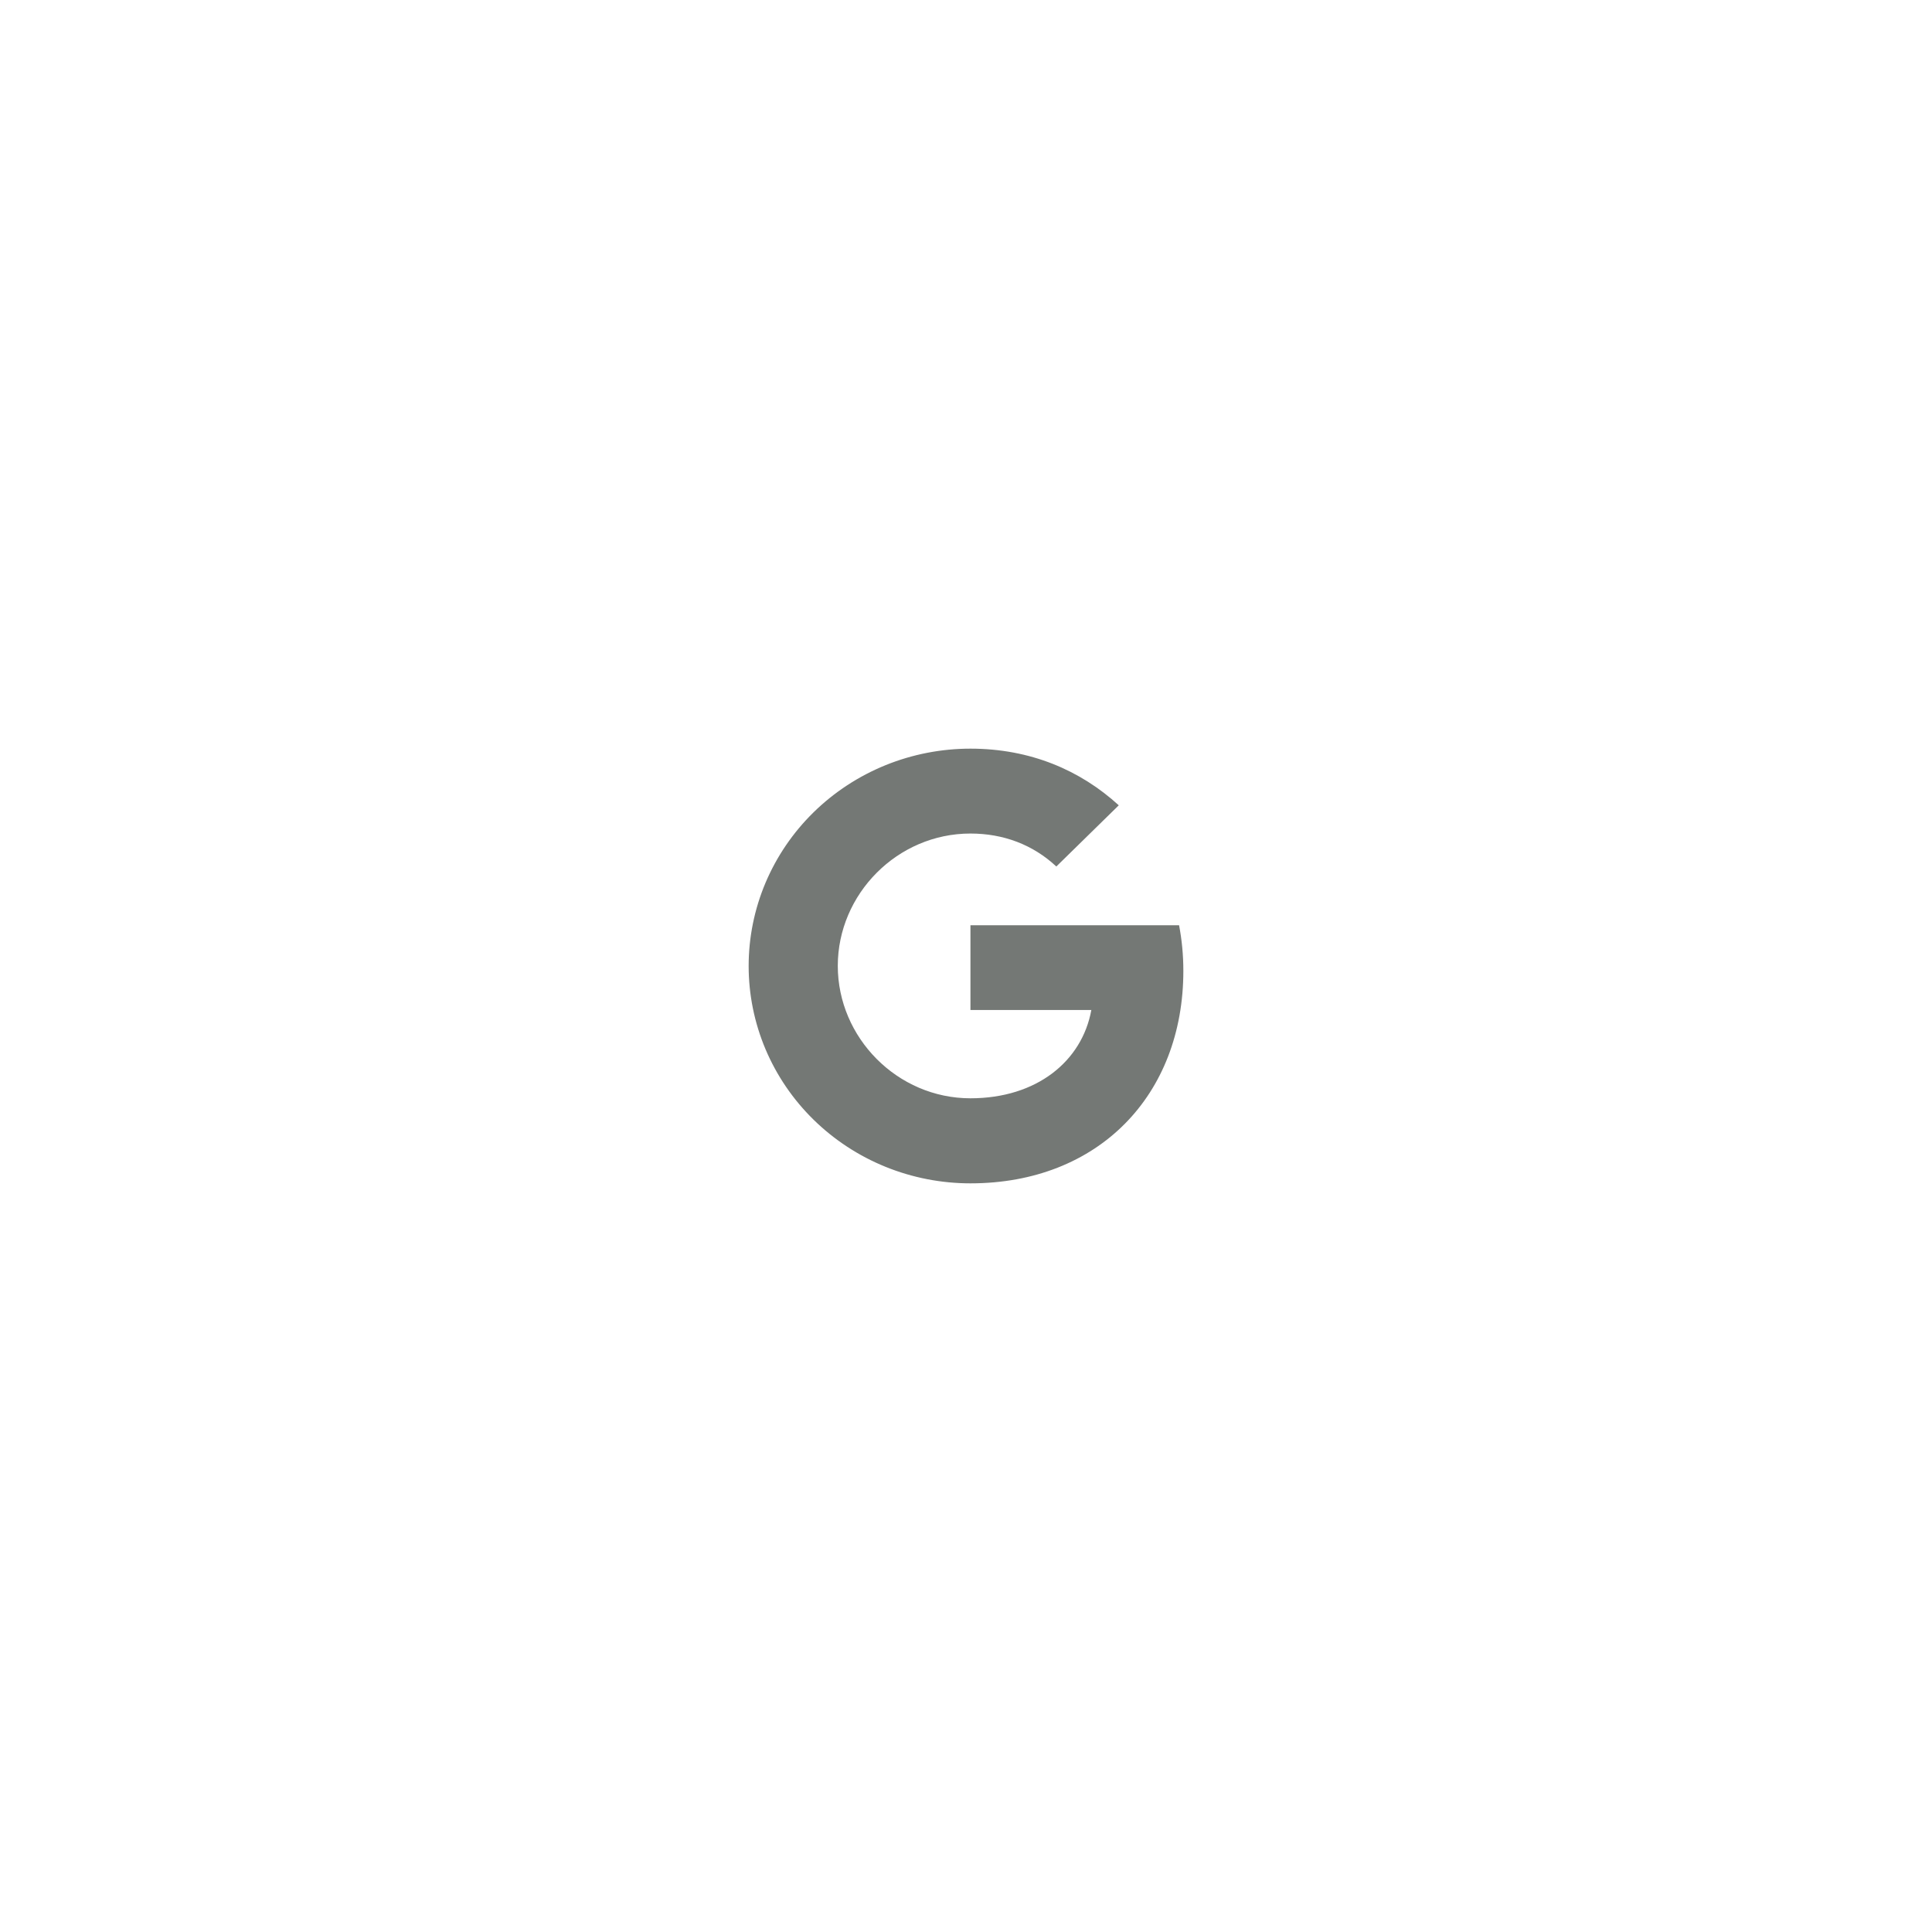 <svg width="80" height="80" viewBox="0 0 80 80" fill="none" xmlns="http://www.w3.org/2000/svg">
<g filter="url(#filter0_d_34_600)">
<rect x="9" y="8" width="62" height="62" rx="31" fill="white" shape-rendering="crispEdges"/>
<path d="M48.823 37.312C48.938 37.915 49 38.545 49 39.202C49 44.344 45.488 48 40.184 48C38.978 48 37.784 47.768 36.669 47.316C35.555 46.864 34.542 46.201 33.689 45.365C32.836 44.529 32.16 43.537 31.698 42.445C31.237 41.352 31 40.182 31 39C31 37.818 31.237 36.648 31.698 35.555C32.16 34.463 32.836 33.471 33.689 32.635C34.542 31.799 35.555 31.137 36.669 30.684C37.784 30.232 38.978 30 40.184 30C42.664 30 44.736 30.894 46.326 32.346L43.737 34.883V34.877C42.773 33.977 41.55 33.515 40.184 33.515C37.154 33.515 34.691 36.024 34.691 38.995C34.691 41.964 37.154 44.478 40.184 44.478C42.934 44.478 44.805 42.938 45.19 40.822H40.184V37.312H48.824H48.823Z" fill="#747875"/>
</g>
<defs>
<filter id="filter0_d_34_600" x="0" y="0" width="80" height="80" filterUnits="userSpaceOnUse" color-interpolation-filters="sRGB">
<feFlood flood-opacity="0" result="BackgroundImageFix"/>
<feColorMatrix in="SourceAlpha" type="matrix" values="0 0 0 0 0 0 0 0 0 0 0 0 0 0 0 0 0 0 127 0" result="hardAlpha"/>
<feOffset dy="1"/>
<feGaussianBlur stdDeviation="4.5"/>
<feComposite in2="hardAlpha" operator="out"/>
<feColorMatrix type="matrix" values="0 0 0 0 0 0 0 0 0 0 0 0 0 0 0 0 0 0 0.14 0"/>
<feBlend mode="normal" in2="BackgroundImageFix" result="effect1_dropShadow_34_600"/>
<feBlend mode="normal" in="SourceGraphic" in2="effect1_dropShadow_34_600" result="shape"/>
</filter>
</defs>
</svg>
